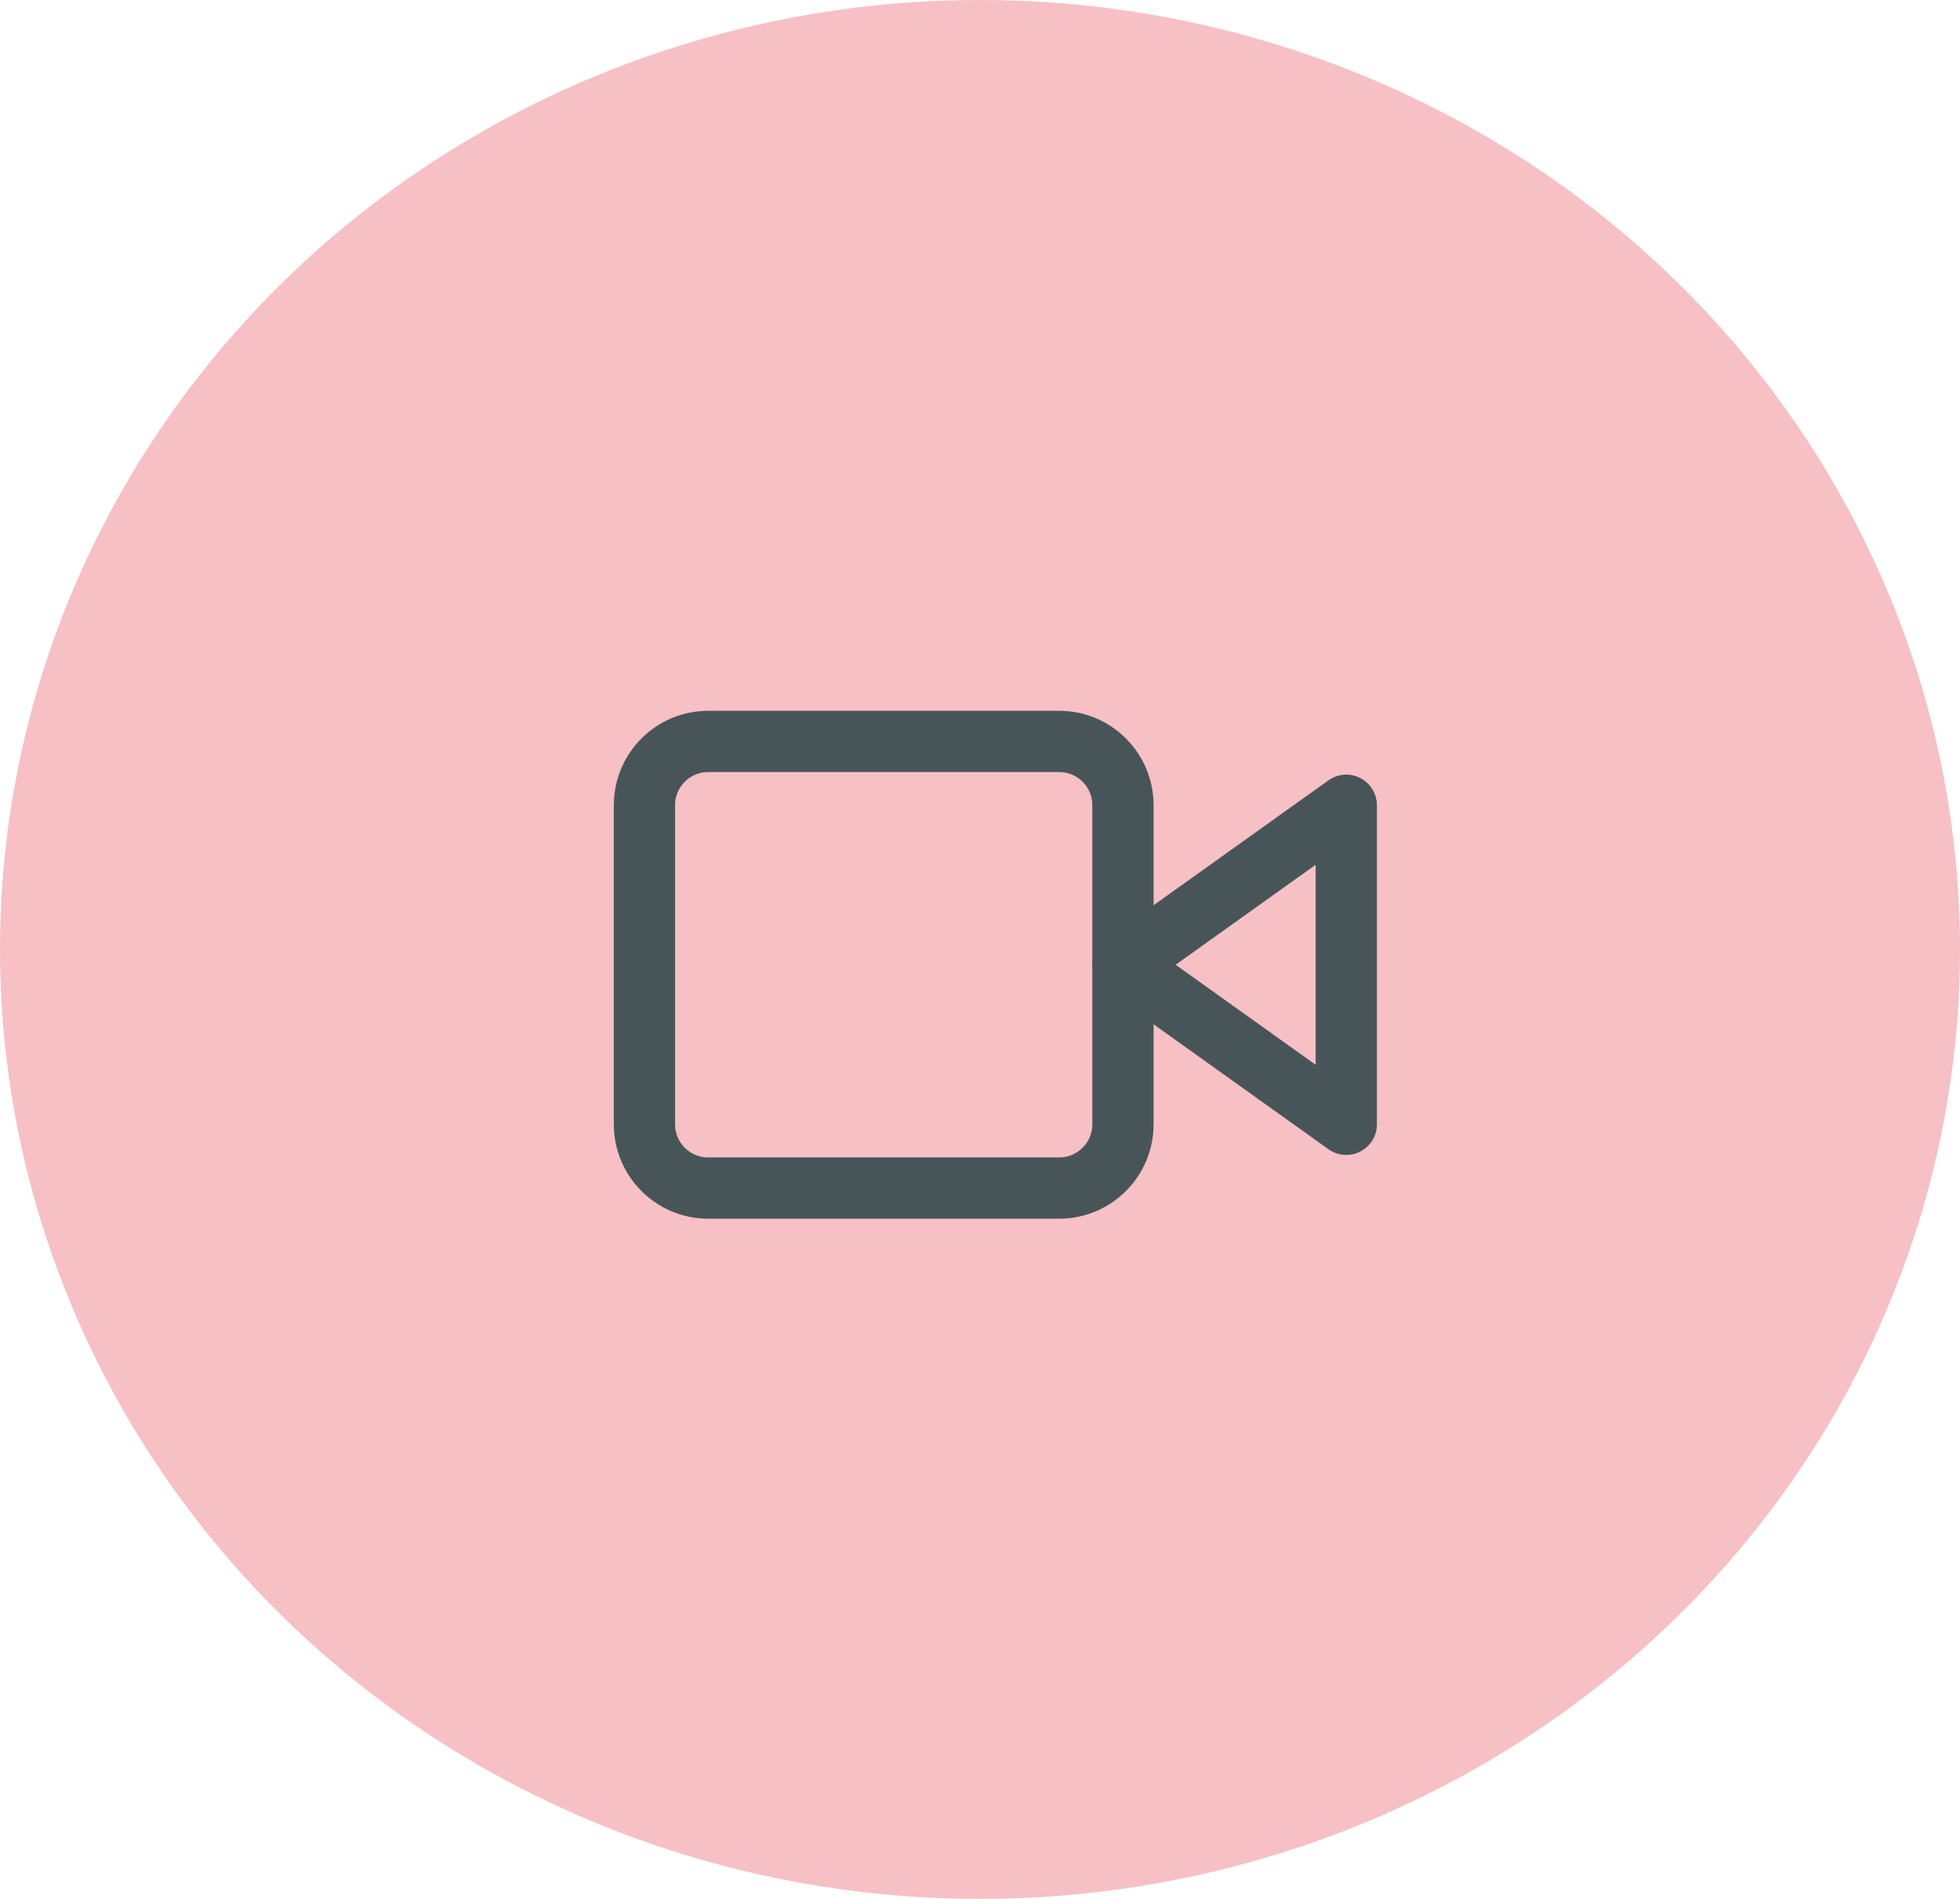 <svg width="64" height="62" viewBox="0 0 64 62" fill="none" xmlns="http://www.w3.org/2000/svg">
<ellipse cx="32" cy="31" rx="32" ry="31" fill="#F6C0C5"/>
<path d="M43.96 26.292L36.668 31.5L43.96 36.709V26.292Z" stroke="#485558" stroke-width="2" stroke-linecap="round" stroke-linejoin="round"/>
<path d="M34.585 24.208H23.126C21.976 24.208 21.043 25.141 21.043 26.291V36.708C21.043 37.859 21.976 38.791 23.126 38.791H34.585C35.735 38.791 36.668 37.859 36.668 36.708V26.291C36.668 25.141 35.735 24.208 34.585 24.208Z" stroke="#485558" stroke-width="2" stroke-linecap="round" stroke-linejoin="round"/>
</svg>
